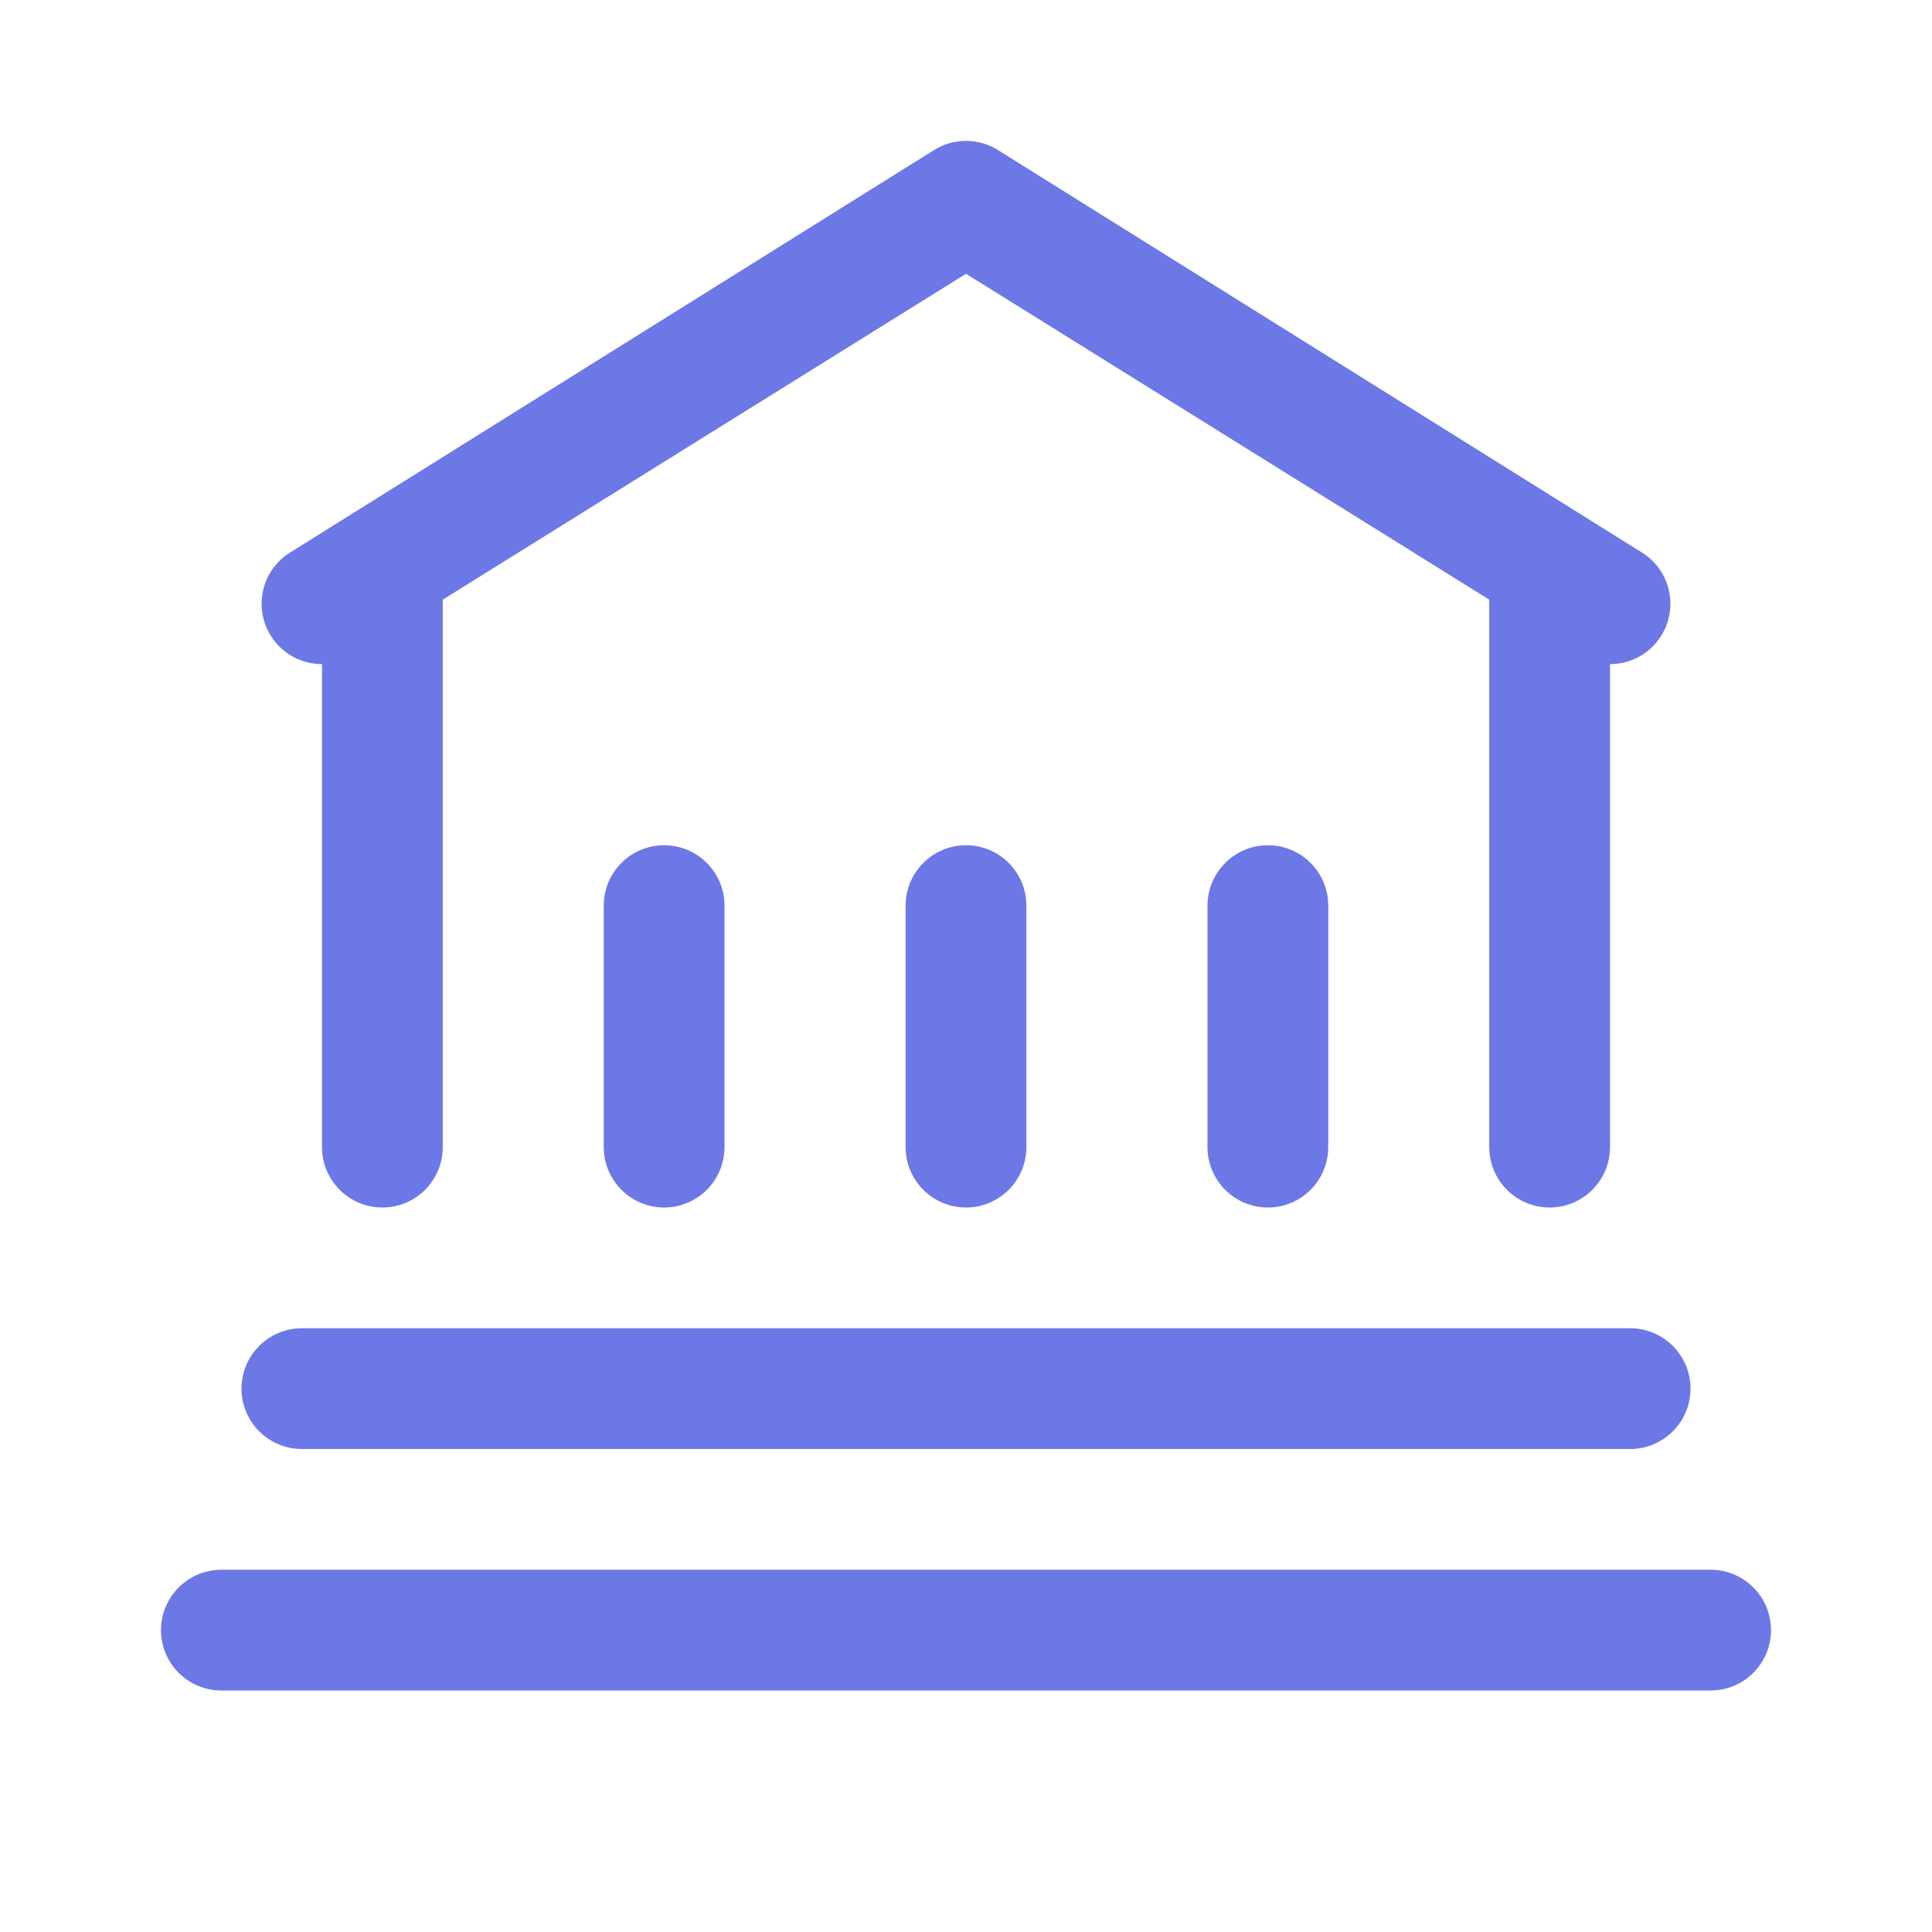 <svg width="24" height="24" viewBox="0 0 24 24" fill="none" xmlns="http://www.w3.org/2000/svg">
<path fill-rule="evenodd" clip-rule="evenodd" d="M12 3.401L5.5 7.449V14.25C5.5 14.664 5.164 15 4.75 15C4.336 15 4 14.664 4 14.25V8.25C3.758 8.25 3.52 8.133 3.376 7.916C3.146 7.571 3.239 7.106 3.584 6.876L11.584 1.876C11.836 1.708 12.164 1.708 12.416 1.876L20.416 6.876C20.761 7.106 20.854 7.571 20.624 7.916C20.48 8.133 20.242 8.25 20 8.25V14.25C20 14.664 19.664 15 19.25 15C18.836 15 18.5 14.664 18.5 14.25V7.449L12 3.401ZM3.75 16.5C3.336 16.5 3 16.836 3 17.25C3 17.664 3.336 18 3.75 18H20.25C20.664 18 21 17.664 21 17.25C21 16.836 20.664 16.5 20.25 16.5H3.75ZM2.75 19.5C2.336 19.5 2 19.836 2 20.25C2 20.664 2.336 21 2.75 21H21.25C21.664 21 22 20.664 22 20.25C22 19.836 21.664 19.5 21.25 19.5H2.75ZM8.25 10.5C7.836 10.5 7.5 10.836 7.5 11.25V14.25C7.5 14.664 7.836 15 8.25 15C8.664 15 9 14.664 9 14.25V11.25C9 10.836 8.664 10.5 8.25 10.5ZM11.25 11.25C11.25 10.836 11.586 10.5 12 10.5C12.414 10.5 12.75 10.836 12.75 11.25V14.25C12.75 14.664 12.414 15 12 15C11.586 15 11.25 14.664 11.25 14.25V11.25ZM15.75 10.5C15.336 10.5 15 10.836 15 11.25V14.25C15 14.664 15.336 15 15.75 15C16.164 15 16.5 14.664 16.5 14.25V11.25C16.5 10.836 16.164 10.5 15.75 10.5Z" fill="#6C78E6"/>
</svg>
